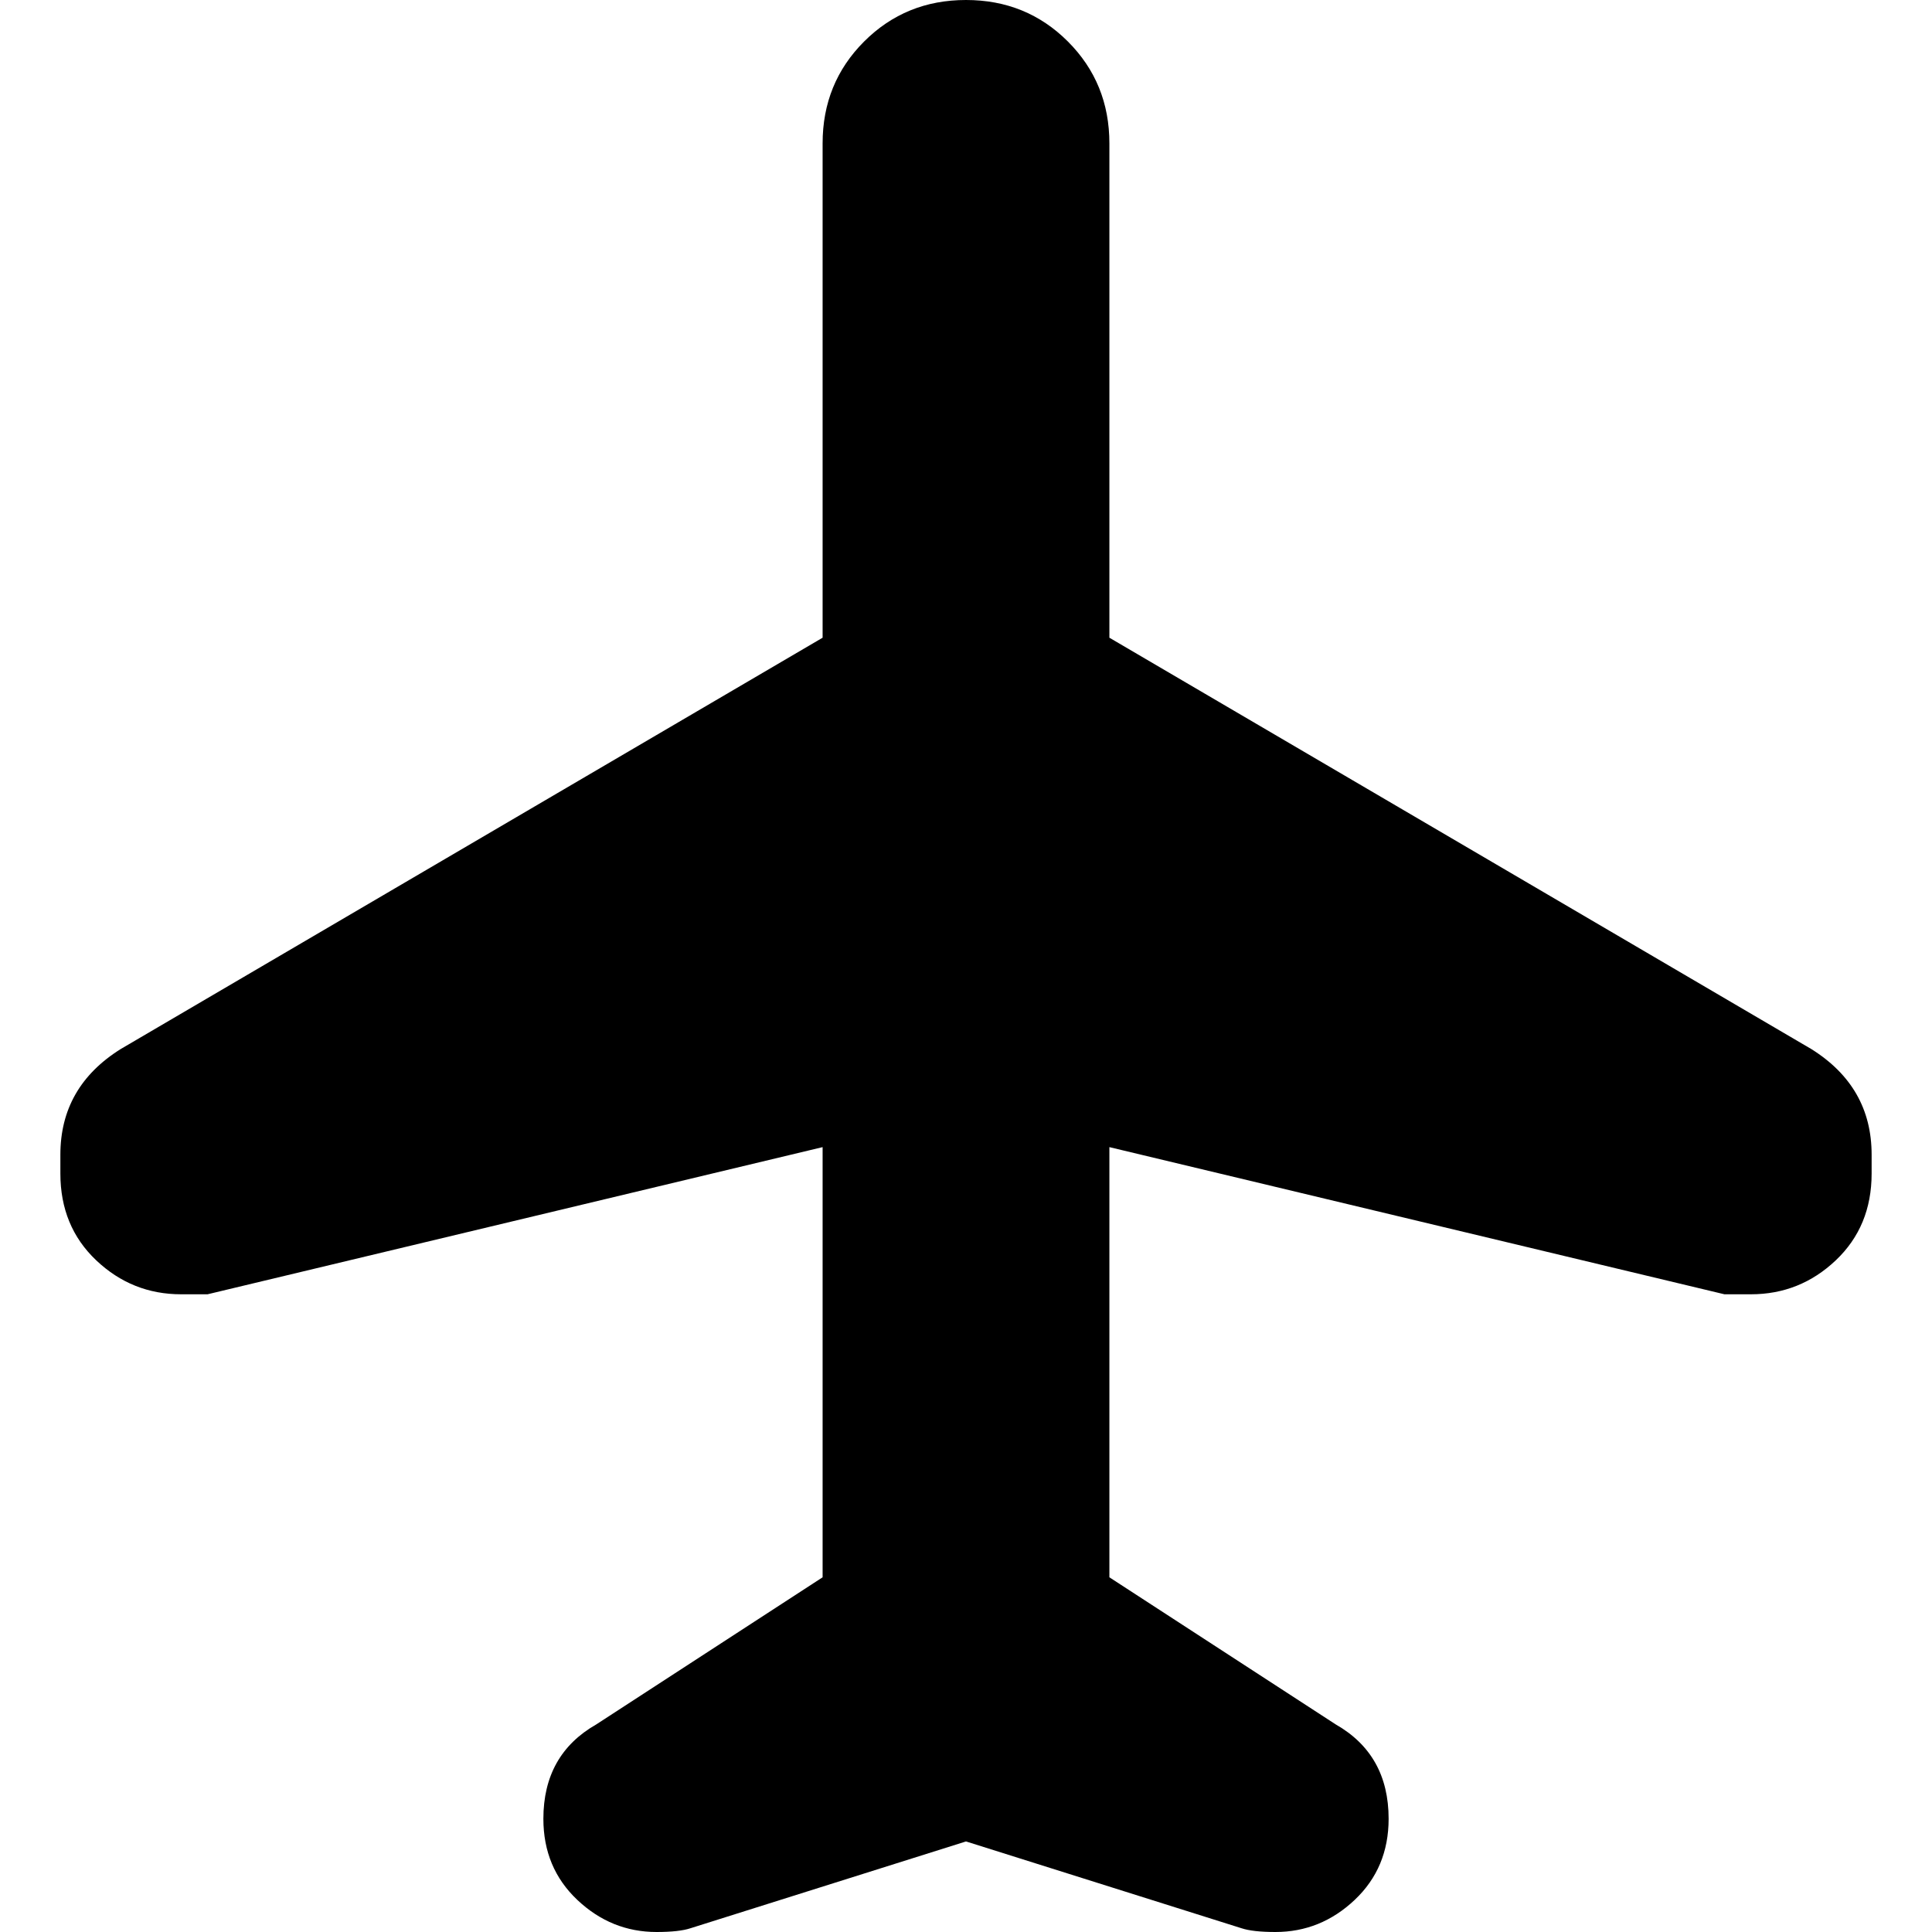 <svg xmlns="http://www.w3.org/2000/svg" viewBox="0 0 512 512">
	<path d="M480 278q16 10 16 28v5q0 14-9.5 23t-22.5 9h-7l-163-39v114l60 39q14 8 14 25 0 13-9 21.5t-21 8.5q-6 0-9-1l-73-23-73 23q-3 1-9 1-12 0-21-8.5t-9-21.5q0-17 14-25l60-39V304L55 343h-7q-13 0-22.5-9T16 311v-5q0-18 16-28l186-109V38q0-16 11-27t27-11 27 11 11 27v131z"/>
</svg>